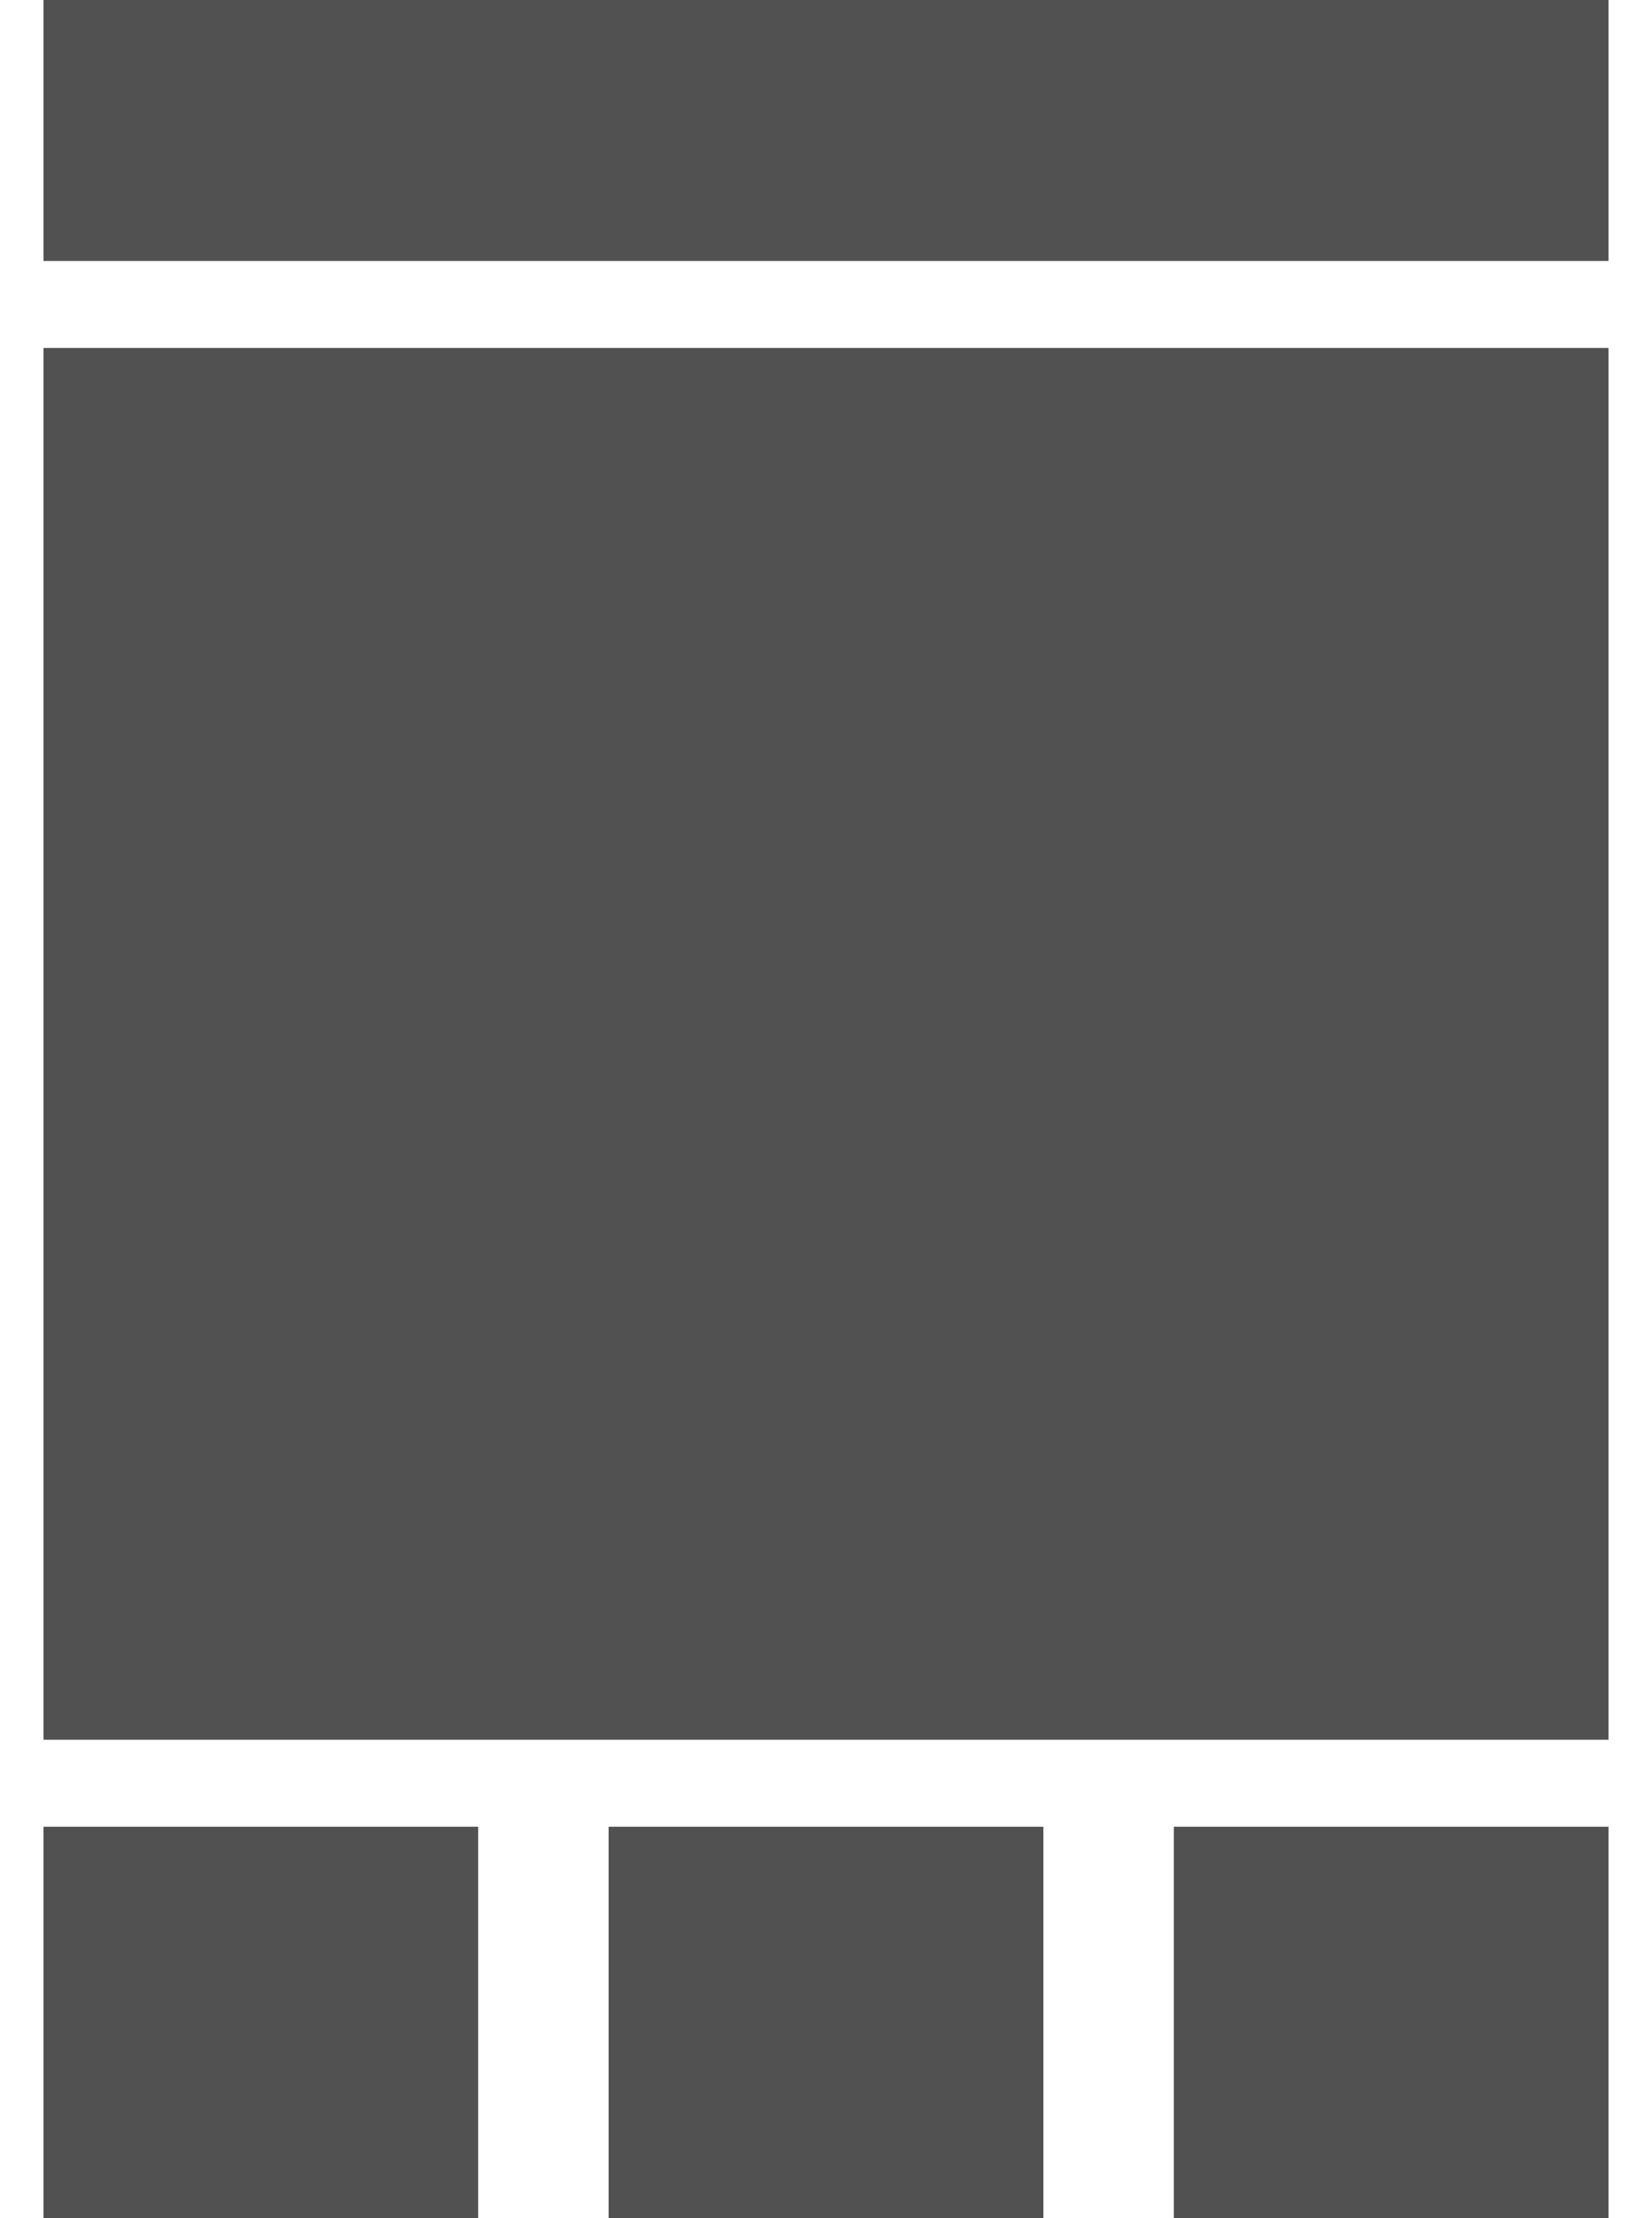 <?xml version="1.0" encoding="UTF-8"?>
<svg width="38px" height="51px" viewBox="0 0 38 51" version="1.1" xmlns="http://www.w3.org/2000/svg" xmlns:xlink="http://www.w3.org/1999/xlink">
    <!-- Generator: Sketch 61.2 (89653) - https://sketch.com -->
    <title>icon page - standard (big)</title>
    <desc>Created with Sketch.</desc>
    <g id="icon-page---standard-(big)" stroke="none" stroke-width="1" fill="none" fill-rule="evenodd">
        <rect id="Rectangle" fill="#515151" x="1" y="8" width="36" height="32"></rect>
        <rect id="Rectangle" stroke="#515151" fill="#515151" x="1.5" y="42.5" width="9" height="8"></rect>
        <rect id="Rectangle" stroke="#515151" fill="#515151" x="14.5" y="42.5" width="9" height="8"></rect>
        <rect id="Rectangle" stroke="#515151" fill="#515151" x="27.5" y="42.5" width="9" height="8"></rect>
        <rect id="Rectangle" fill="#515151" x="1" y="0" width="36" height="6"></rect>
    </g>
</svg>
